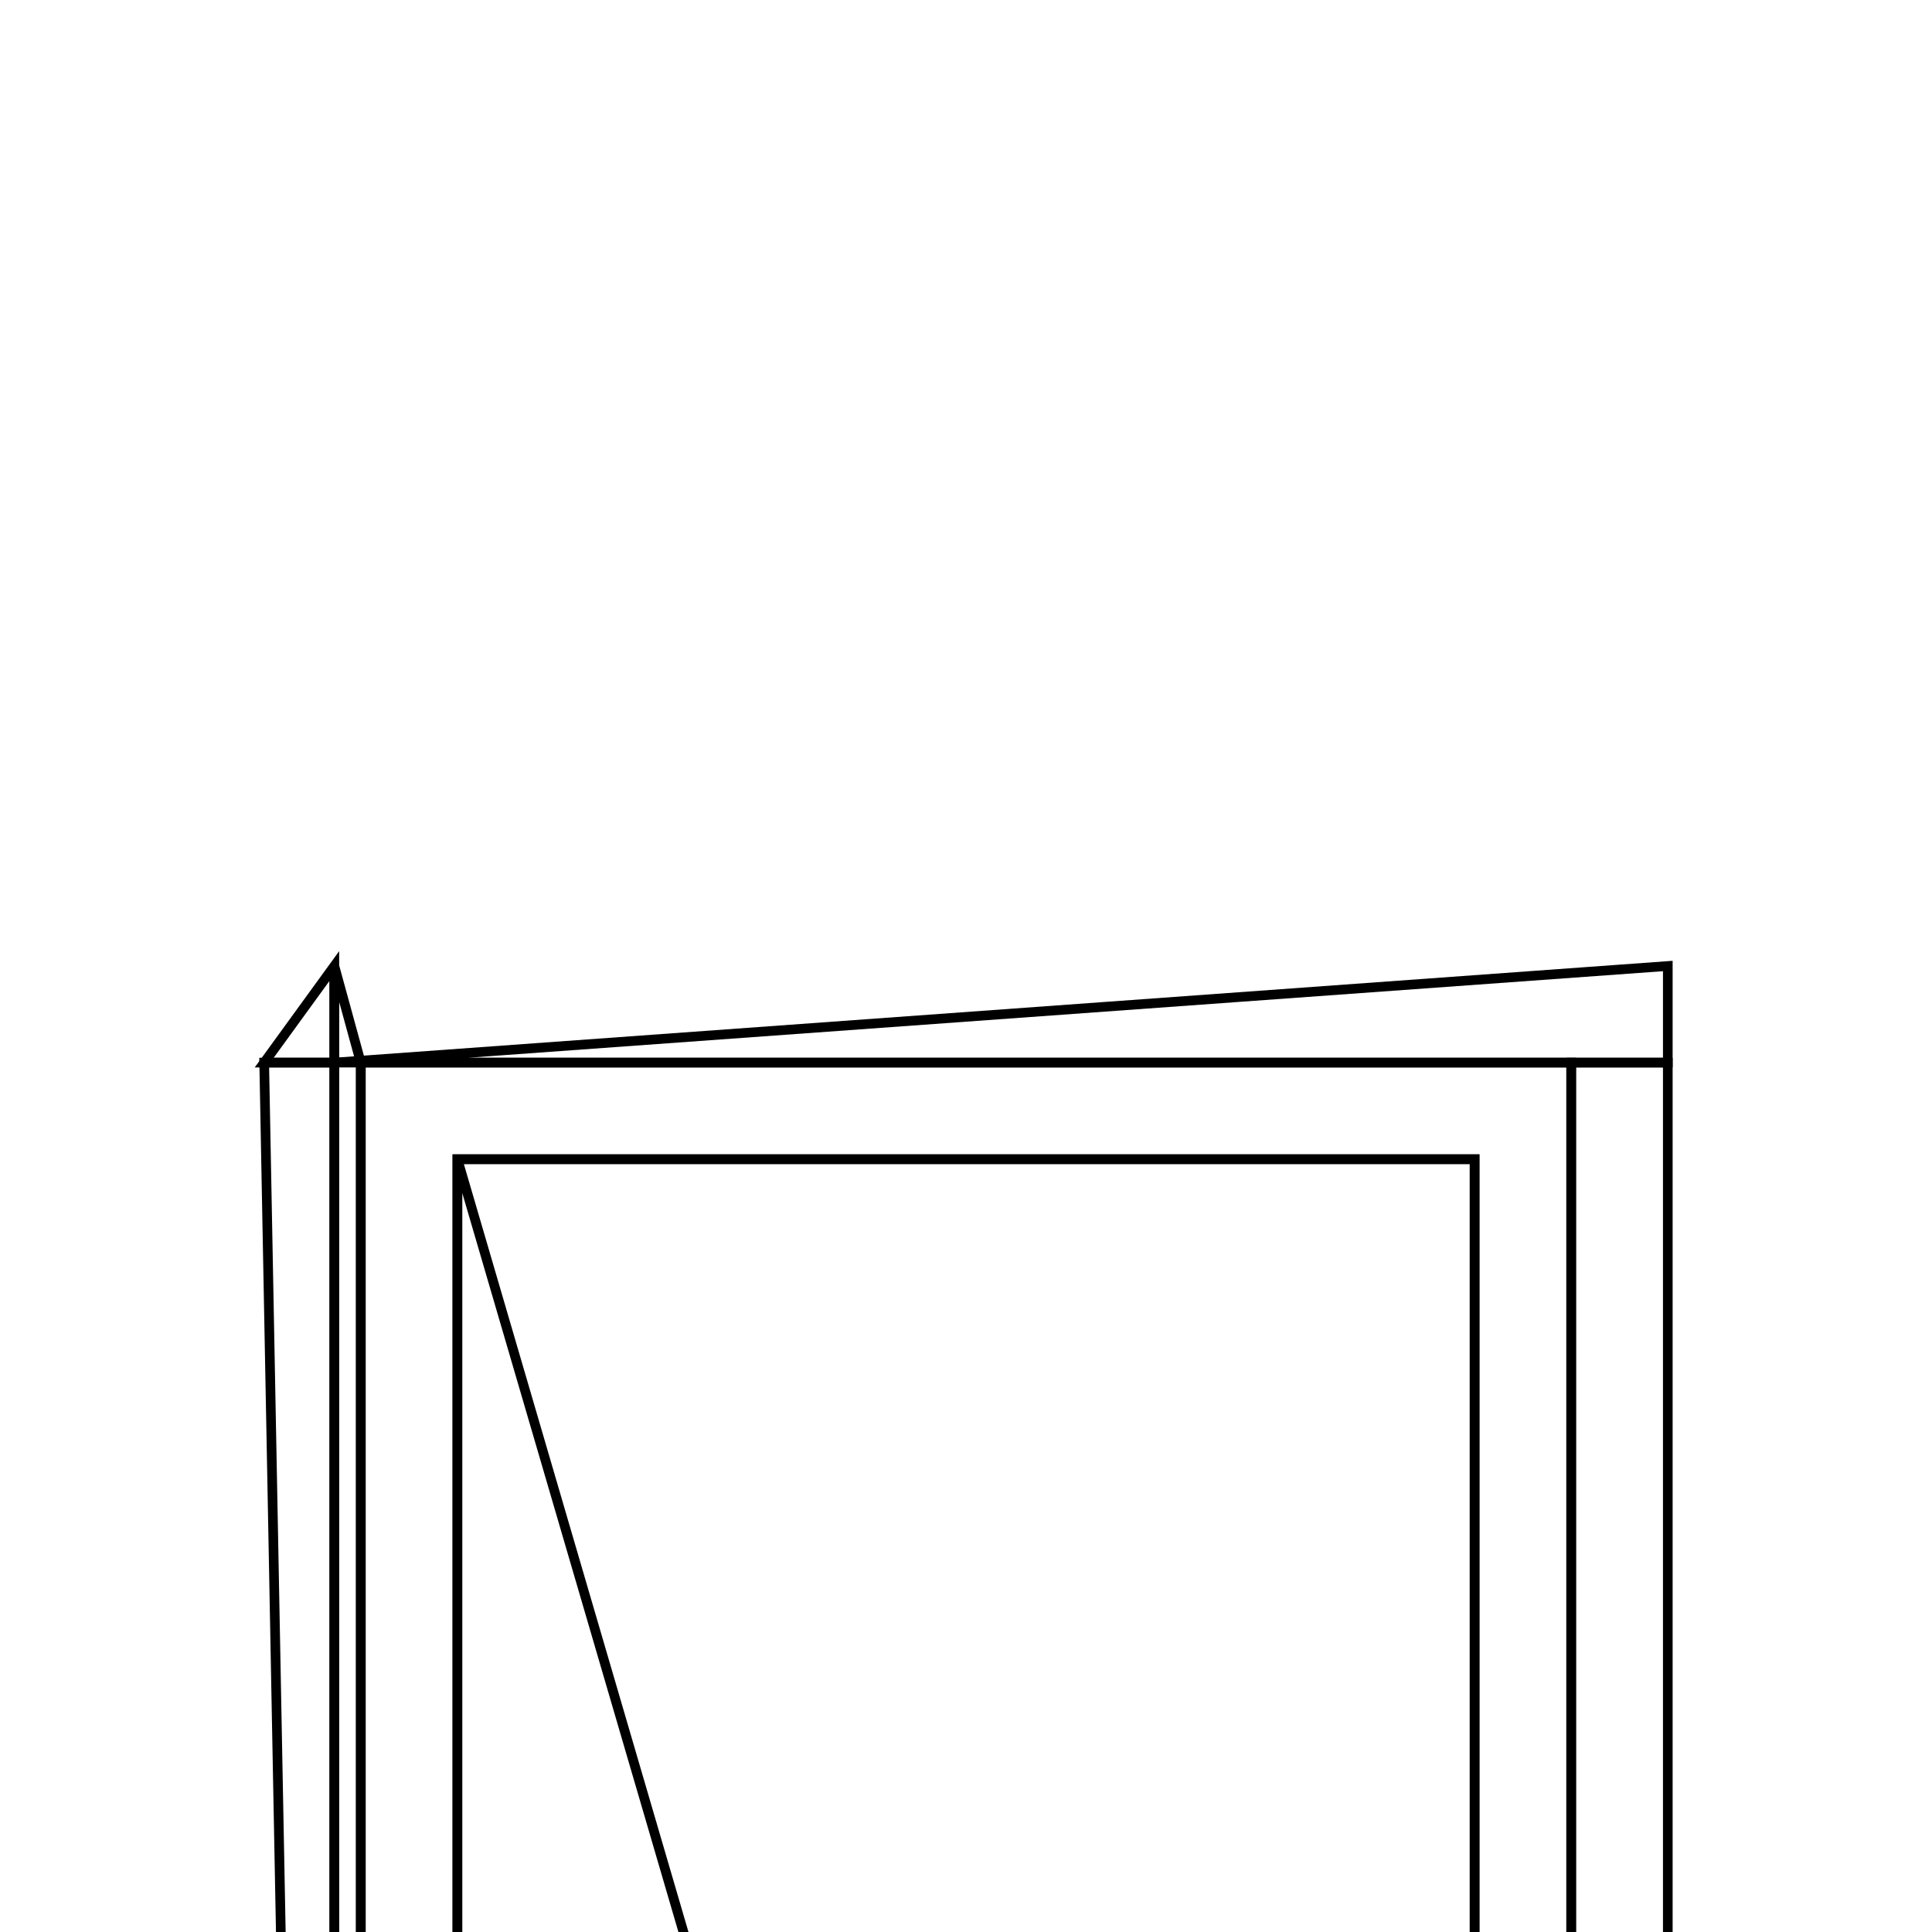<svg version='1.1' x='0px' y='0px' viewBox='-10 -10 20 20' xmlns='http://www.w3.org/2000/svg'><style>path{stroke:black; stroke-width: 0.1; fill: transparent}</style><path d='M-5.265,38,L5.265,38,L5.265,2,L-5.265,2,L-5.265,38,Z'/>
<path d='M-6.265,1,L6.265,1,L6.265,39,L-6.265,39,L-6.265,39,Z'/>
<path d='M-7.265,1,L-6.539,1,L-7.265,1,L-6.539,0,L-6.539,1,Z'/>
<path d='M-6.539,39,L-6.539,40,L-7.265,40,L-7.265,39,L-6.539,39,Z'/>
<path d='M7.265,1,L7.265,40,L6.265,40,L6.265,39,L6.265,39,L6.265,1,Z'/>
<path d='M-6.539,1,L-6.539,39,L-6.539,39,L-7.265,1,L-6.539,1,Z'/>
<path d='M6.265,39,L-6.265,39,L6.265,39,L-6.539,40,L-6.539,40,L-6.265,39,Z'/>
<path d='M-5.265,2,L-5.265,38,L-5.265,2,L5.265,2,L5.265,38,Z'/>
<path d='M-6.539,0,L-6.539,1,L7.265,0,L7.265,1,L6.265,1,L6.265,1,L-6.265,1,Z'/>
<path d='M-6.539,1,L-6.265,1,L-6.265,39,L-6.265,39,L-6.539,39,Z'/></svg>